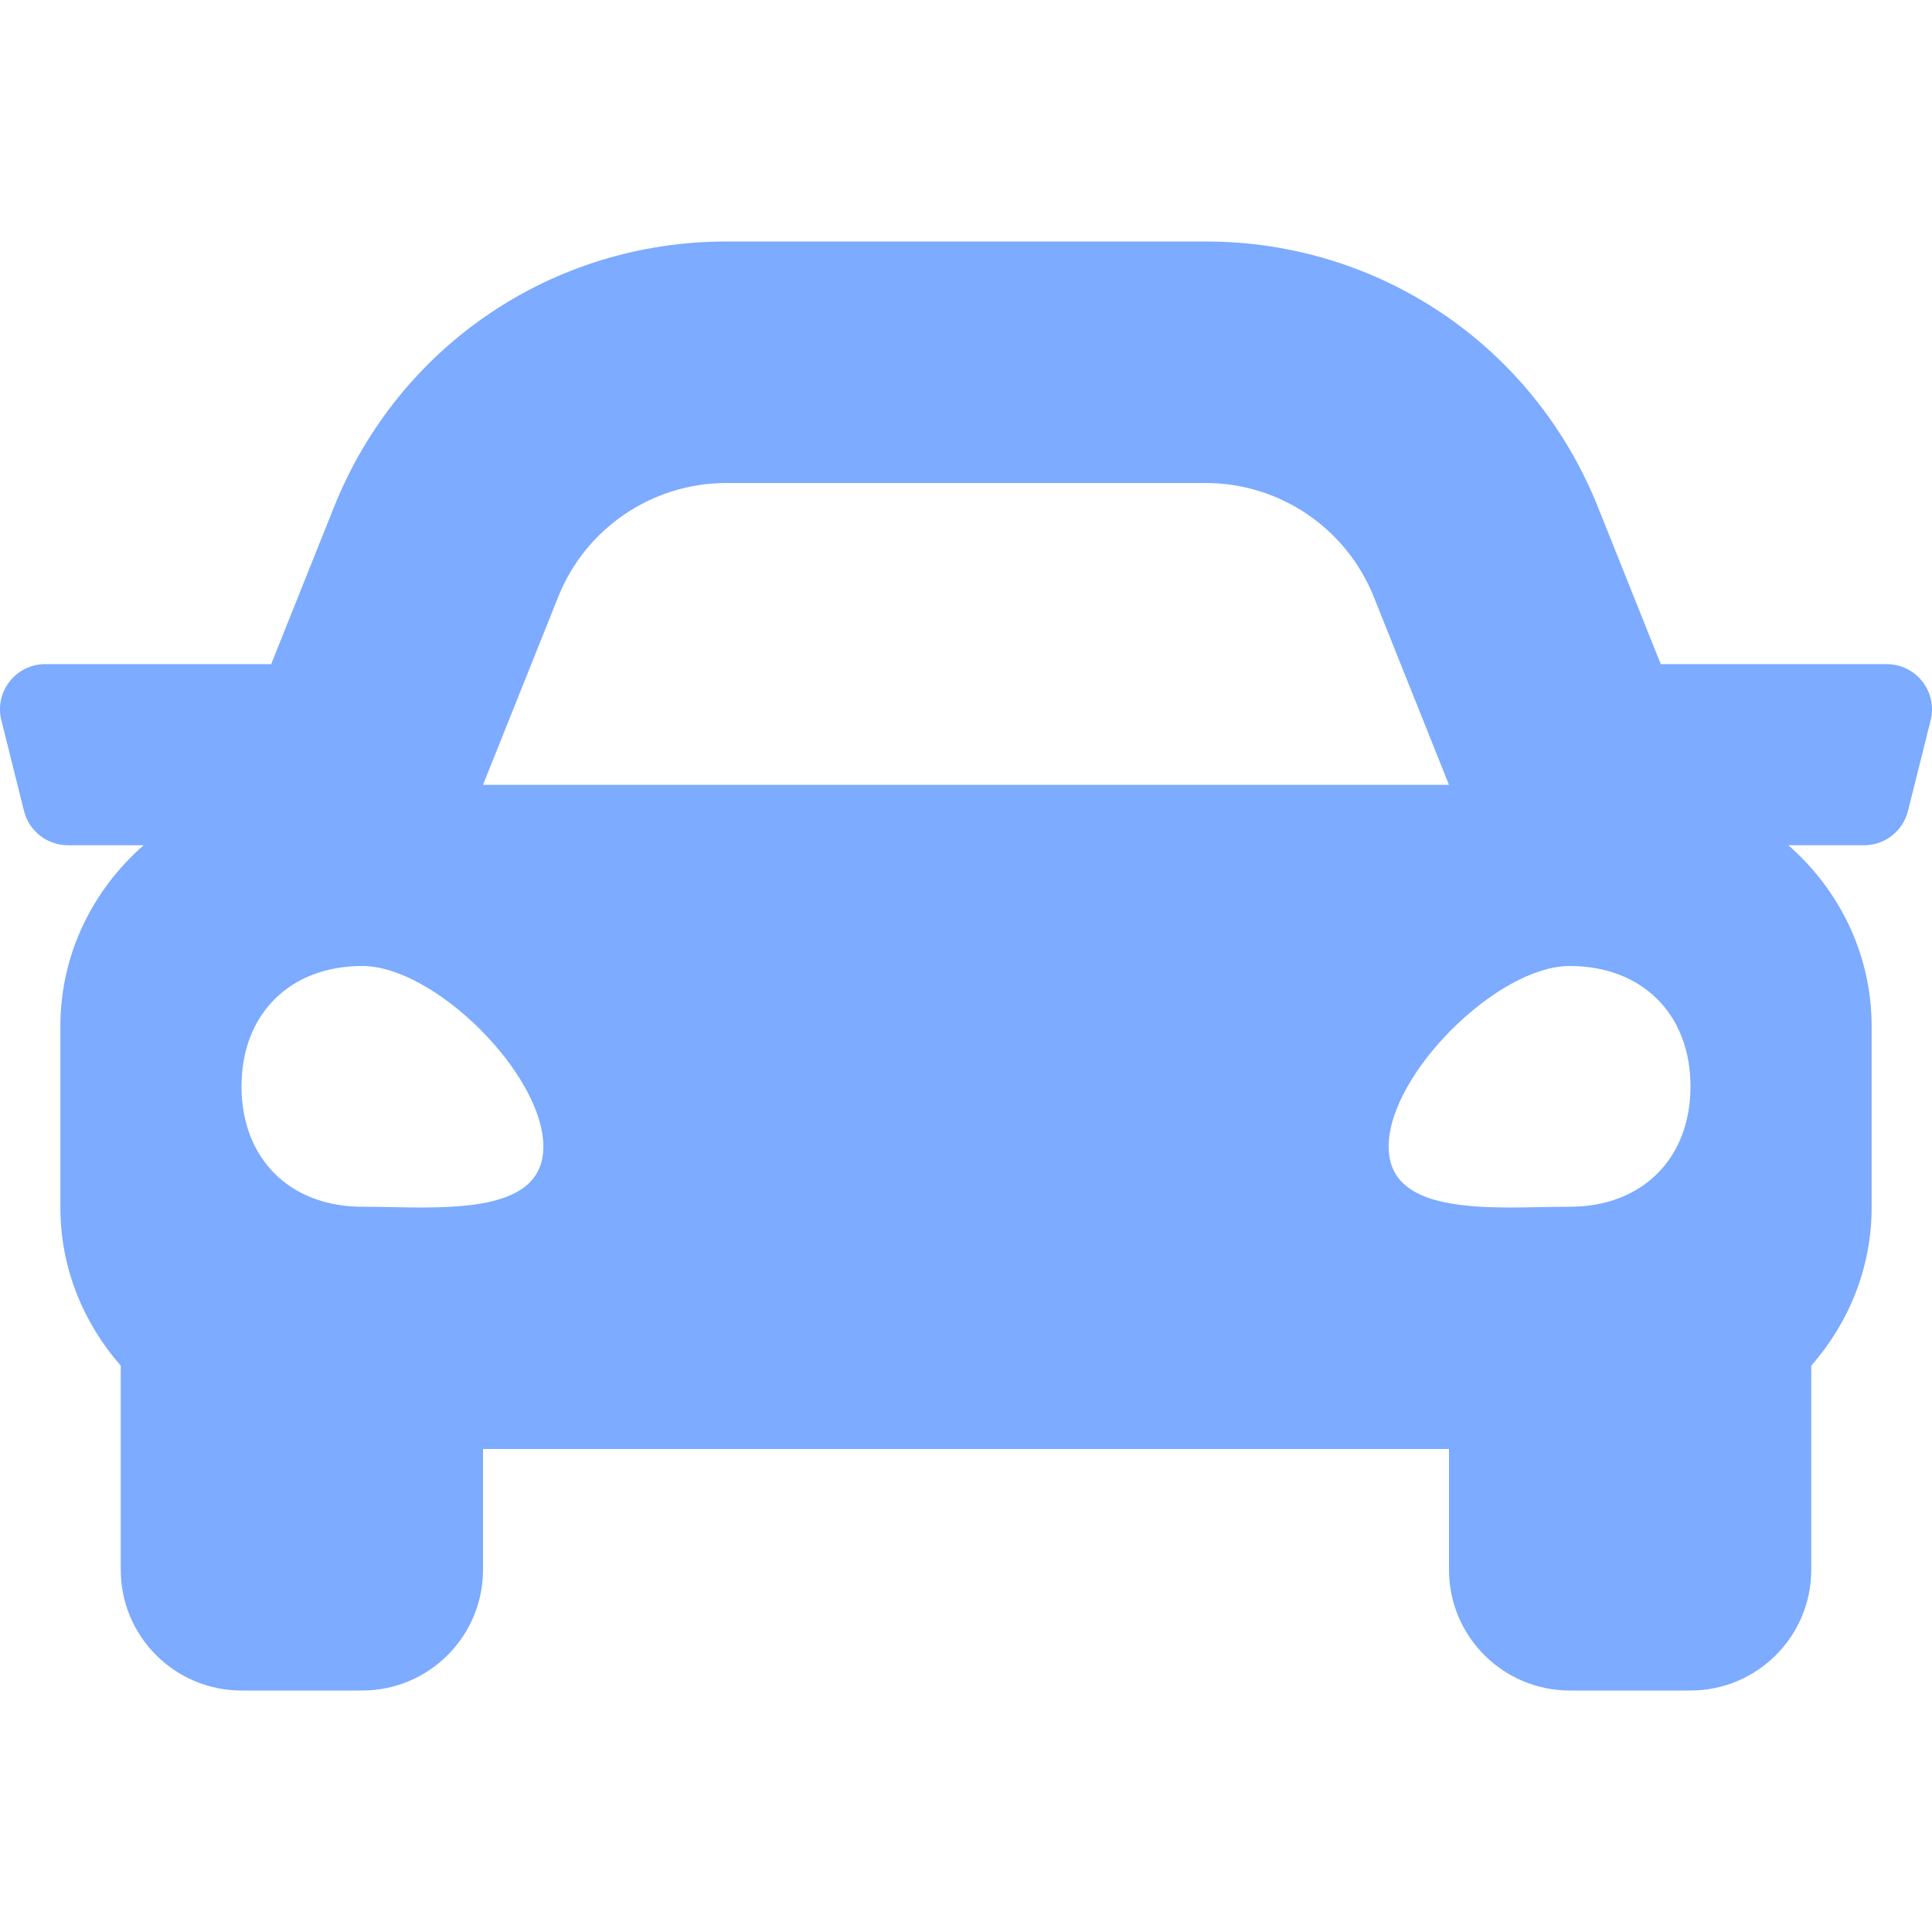 <svg width="28" height="28" viewBox="0 0 28 28" fill="none" xmlns="http://www.w3.org/2000/svg">
<g clip-path="url(#clip0_315_829)">
<path d="M27.343 9.625H24.069L23.159 7.35C22.224 5.011 19.992 3.5 17.473 3.5H10.527C8.008 3.5 5.776 5.011 4.84 7.35L3.93 9.625H0.657C0.229 9.625 -0.084 10.026 0.02 10.44L0.348 11.753C0.421 12.045 0.683 12.25 0.985 12.25H2.082C1.348 12.892 0.875 13.824 0.875 14.875V17.5C0.875 18.382 1.212 19.177 1.75 19.793V22.75C1.75 23.716 2.533 24.5 3.5 24.5H5.25C6.216 24.5 7 23.716 7 22.75V21H21V22.75C21 23.716 21.784 24.5 22.75 24.5H24.5C25.466 24.5 26.25 23.716 26.25 22.75V19.793C26.788 19.178 27.125 18.382 27.125 17.5V14.875C27.125 13.824 26.652 12.892 25.918 12.25H27.015C27.317 12.25 27.579 12.045 27.652 11.753L27.98 10.44C28.084 10.026 27.77 9.625 27.343 9.625ZM8.09 8.65C8.488 7.654 9.454 7 10.527 7H17.473C18.546 7 19.511 7.654 19.91 8.65L21 11.375H7L8.09 8.65ZM5.25 17.489C4.2 17.489 3.5 16.791 3.5 15.745C3.5 14.698 4.2 14 5.25 14C6.3 14 7.875 15.57 7.875 16.617C7.875 17.663 6.3 17.489 5.25 17.489ZM22.75 17.489C21.7 17.489 20.125 17.663 20.125 16.617C20.125 15.57 21.7 14 22.75 14C23.8 14 24.5 14.698 24.5 15.745C24.5 16.791 23.8 17.489 22.75 17.489Z" fill="#7CABFF"/>
</g>
<defs>
<clipPath id="clip0_315_829">
<rect width="28" height="28" fill="white"/>
</clipPath>
</defs>
</svg>
